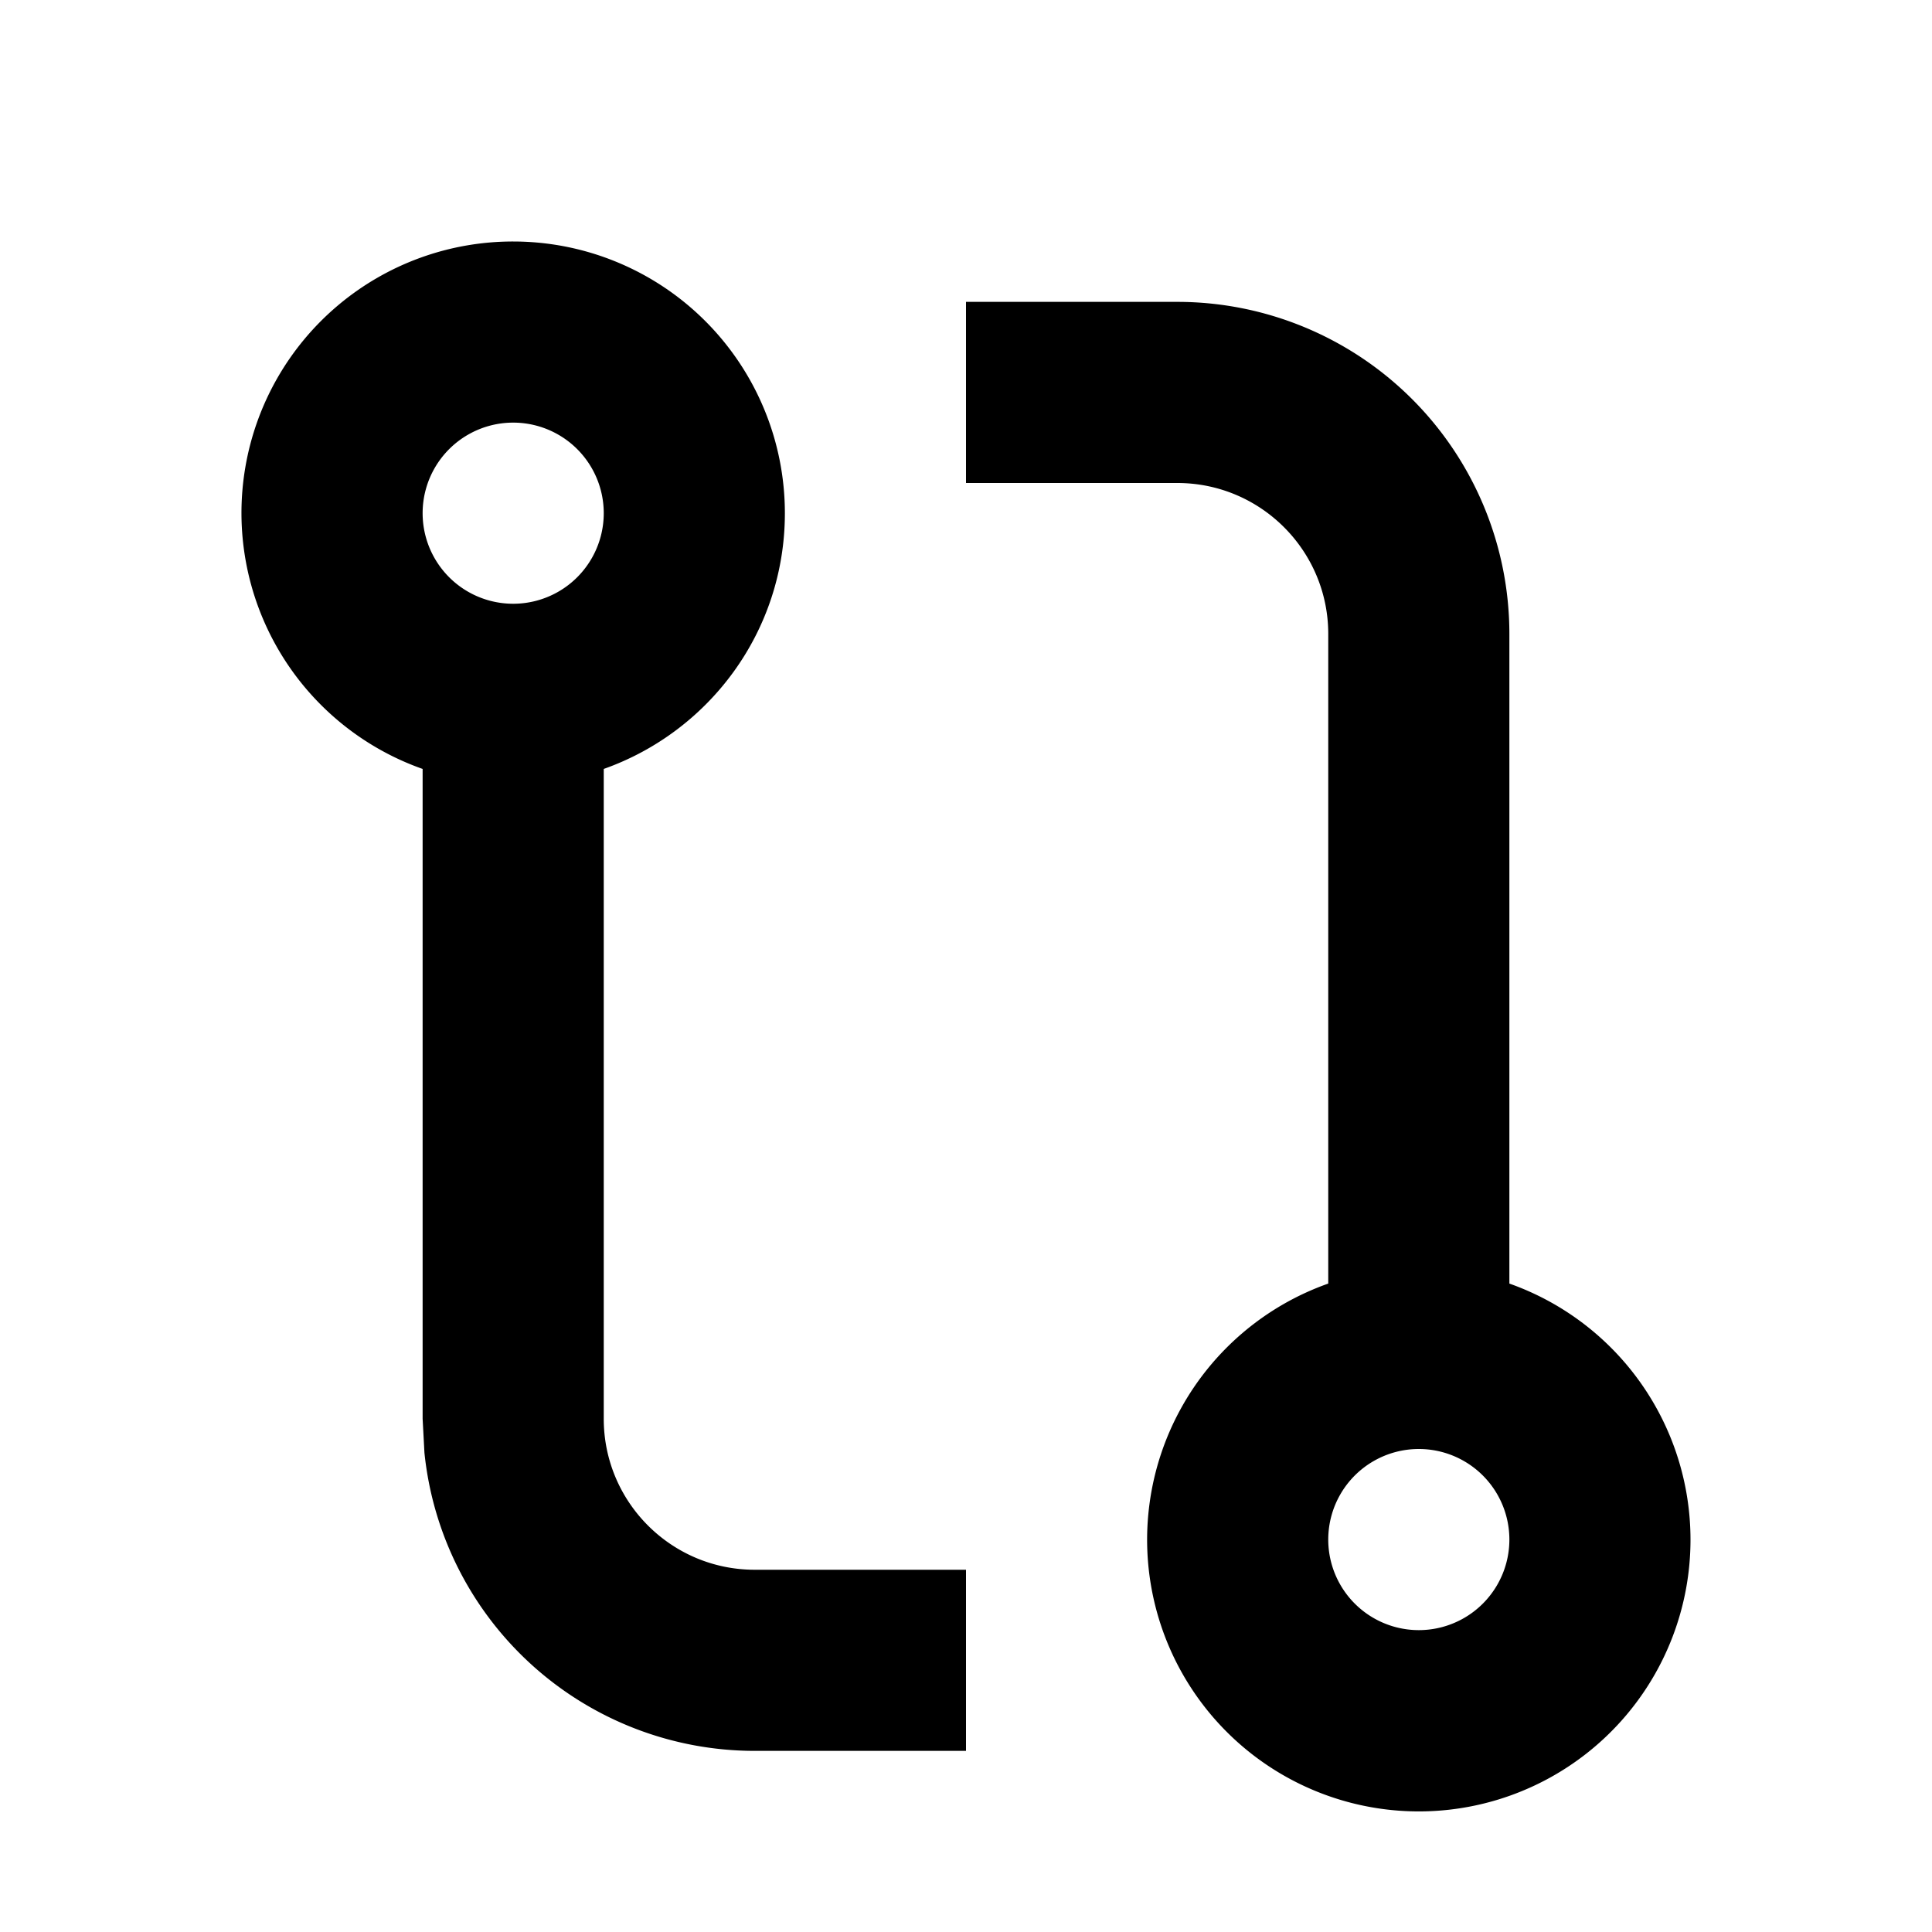 <svg width="16" height="16" fill="none" viewBox="0 0 16 16"><path fill="currentcolor" d="M12.5 12.75a.75.75 0 1 0-1.5 0 .75.75 0 0 0 1.5 0M5 4.25a.75.75 0 1 0-1.5 0 .75.75 0 0 0 1.5 0m9 8.5a2.25 2.25 0 1 1-3-2.12V5.25C11 4.56 10.44 4 9.75 4H8V2.5h1.75a2.75 2.75 0 0 1 2.75 2.75v5.38a2.25 2.25 0 0 1 1.5 2.12m-7.5-8.5c0 .98-.627 1.809-1.5 2.118v5.382c0 .69.56 1.25 1.25 1.25H8v1.5H6.25a2.75 2.75 0 0 1-2.735-2.469L3.5 11.75V6.368A2.248 2.248 0 0 1 4.25 2 2.25 2.25 0 0 1 6.5 4.25"/></svg>